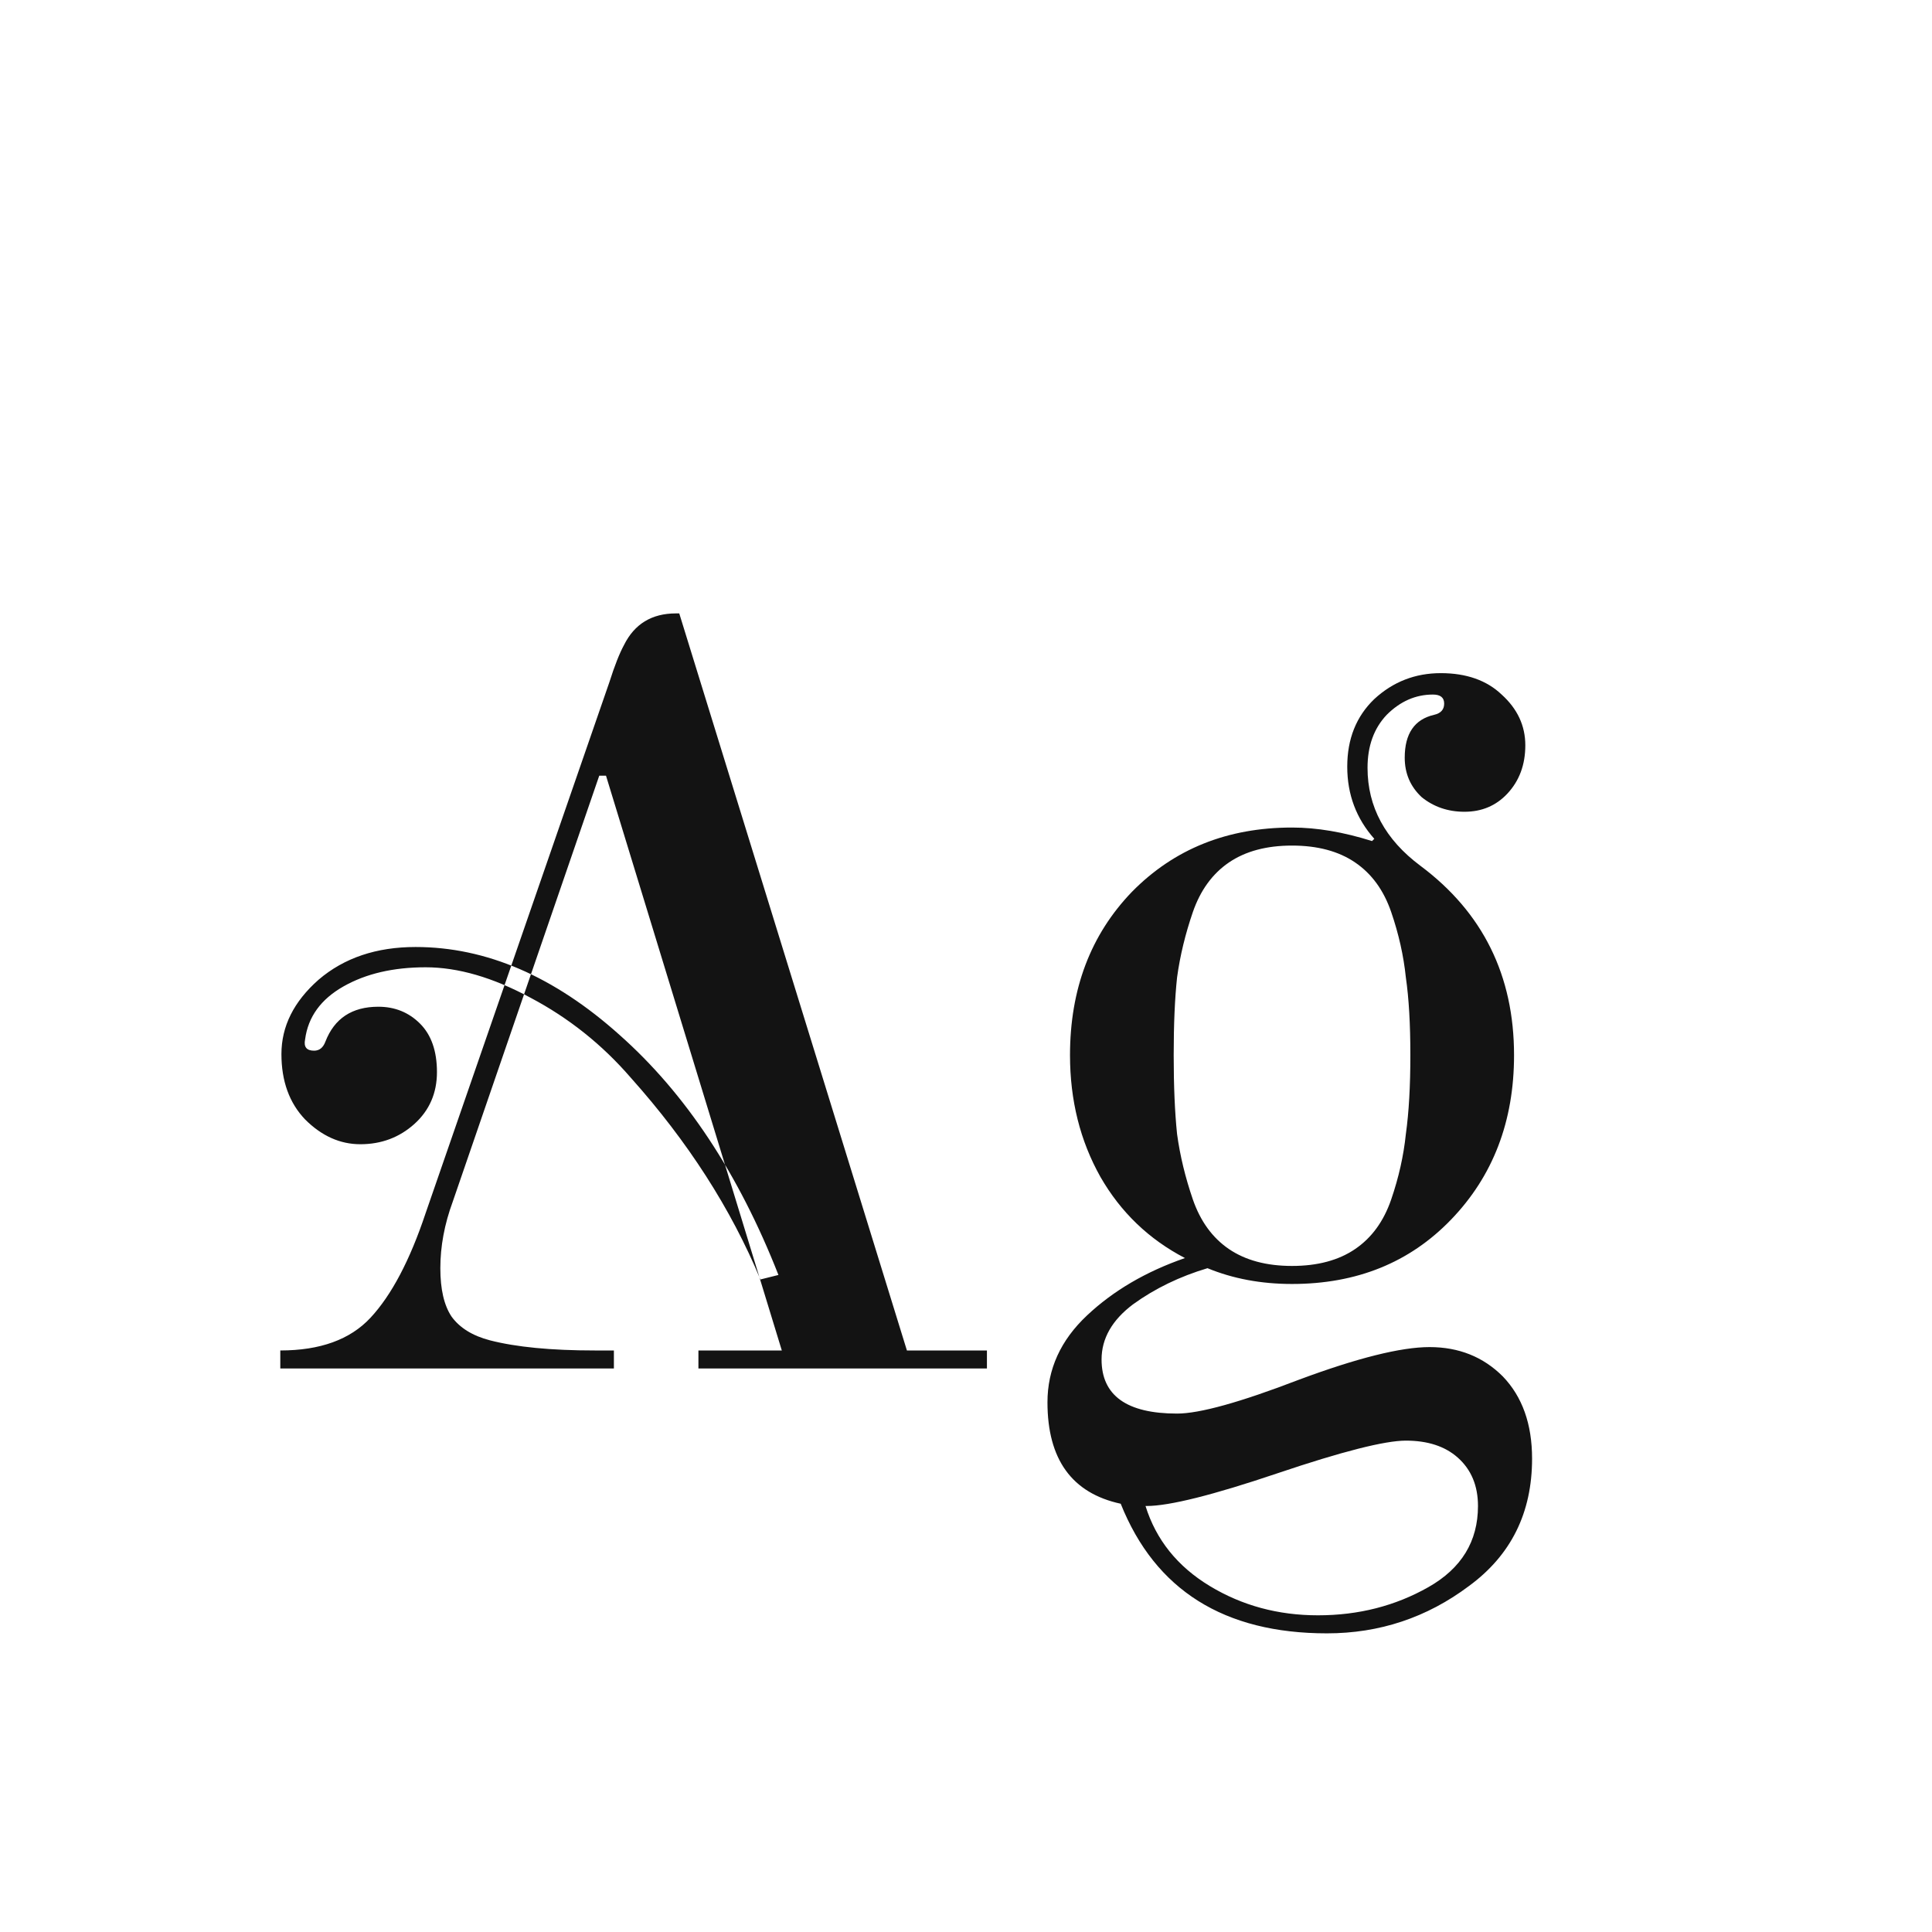 <svg width="24" height="24" viewBox="0 0 24 24" fill="none" xmlns="http://www.w3.org/2000/svg">
<path d="M5.624 14.928C5.521 15.208 5.47 15.483 5.47 15.754C5.47 16.015 5.516 16.216 5.61 16.356C5.712 16.496 5.871 16.594 6.086 16.65C6.412 16.734 6.846 16.776 7.388 16.776H7.626V17H3.482V16.776C3.976 16.776 4.35 16.641 4.602 16.37C4.863 16.09 5.092 15.656 5.288 15.068L7.57 8.474C7.635 8.269 7.696 8.115 7.752 8.012C7.882 7.751 8.097 7.62 8.396 7.62H8.438L11.266 16.776H12.26V17H8.676V16.776H9.712L7.528 9.636H7.444L5.624 14.928ZM5.288 12.016C5.689 12.016 6.123 12.142 6.59 12.394C7.066 12.646 7.481 12.977 7.836 13.388C8.545 14.181 9.082 15.017 9.446 15.894L9.67 15.838C9.175 14.578 8.517 13.584 7.696 12.856C6.884 12.128 6.039 11.764 5.162 11.764C4.676 11.764 4.275 11.899 3.958 12.17C3.65 12.441 3.496 12.749 3.496 13.094C3.496 13.43 3.594 13.701 3.79 13.906C3.995 14.111 4.224 14.214 4.476 14.214C4.737 14.214 4.961 14.13 5.148 13.962C5.334 13.794 5.428 13.579 5.428 13.318C5.428 13.057 5.358 12.856 5.218 12.716C5.078 12.576 4.905 12.506 4.7 12.506C4.373 12.506 4.154 12.651 4.042 12.94C4.014 13.015 3.967 13.052 3.902 13.052C3.808 13.052 3.771 13.005 3.79 12.912C3.827 12.632 3.986 12.413 4.266 12.254C4.546 12.095 4.886 12.016 5.288 12.016ZM17.8 8.628C17.585 8.628 17.394 8.712 17.226 8.88C17.067 9.048 16.988 9.267 16.988 9.538C16.988 10.023 17.207 10.429 17.646 10.756C18.421 11.335 18.808 12.119 18.808 13.108C18.808 13.929 18.547 14.611 18.024 15.152C17.511 15.684 16.853 15.95 16.05 15.95C15.668 15.95 15.318 15.885 15 15.754C14.655 15.857 14.347 16.006 14.076 16.202C13.815 16.398 13.684 16.627 13.684 16.888C13.684 17.336 13.997 17.56 14.622 17.56C14.902 17.56 15.406 17.42 16.134 17.14C16.862 16.869 17.404 16.734 17.758 16.734C18.122 16.734 18.425 16.855 18.668 17.098C18.911 17.35 19.032 17.691 19.032 18.12C19.032 18.792 18.771 19.319 18.248 19.702C17.726 20.094 17.137 20.29 16.484 20.29C15.206 20.29 14.351 19.753 13.922 18.68C13.316 18.549 13.012 18.129 13.012 17.42C13.012 17.009 13.175 16.65 13.502 16.342C13.829 16.034 14.235 15.796 14.72 15.628C14.272 15.395 13.922 15.059 13.67 14.62C13.418 14.172 13.292 13.668 13.292 13.108C13.292 12.287 13.549 11.61 14.062 11.078C14.585 10.546 15.248 10.28 16.05 10.28C16.358 10.28 16.689 10.336 17.044 10.448L17.072 10.42C16.848 10.168 16.736 9.869 16.736 9.524C16.736 9.179 16.848 8.899 17.072 8.684C17.305 8.469 17.581 8.362 17.898 8.362C18.215 8.362 18.468 8.451 18.654 8.628C18.85 8.805 18.948 9.015 18.948 9.258C18.948 9.501 18.873 9.701 18.724 9.86C18.584 10.009 18.407 10.084 18.192 10.084C17.987 10.084 17.809 10.023 17.66 9.902C17.52 9.771 17.45 9.608 17.45 9.412C17.45 9.113 17.572 8.936 17.814 8.88C17.898 8.861 17.94 8.815 17.94 8.74C17.94 8.665 17.893 8.628 17.8 8.628ZM17.464 14.088C17.502 13.817 17.52 13.491 17.52 13.108C17.52 12.725 17.502 12.403 17.464 12.142C17.436 11.871 17.375 11.601 17.282 11.33C17.189 11.059 17.04 10.854 16.834 10.714C16.629 10.574 16.367 10.504 16.05 10.504C15.733 10.504 15.472 10.574 15.266 10.714C15.061 10.854 14.912 11.059 14.818 11.33C14.725 11.601 14.659 11.871 14.622 12.142C14.594 12.403 14.58 12.725 14.58 13.108C14.58 13.491 14.594 13.817 14.622 14.088C14.659 14.359 14.725 14.629 14.818 14.9C14.912 15.171 15.061 15.376 15.266 15.516C15.472 15.656 15.733 15.726 16.05 15.726C16.367 15.726 16.629 15.656 16.834 15.516C17.04 15.376 17.189 15.171 17.282 14.9C17.375 14.629 17.436 14.359 17.464 14.088ZM14.244 18.708H14.23C14.361 19.128 14.627 19.459 15.028 19.702C15.43 19.945 15.877 20.066 16.372 20.066C16.876 20.066 17.334 19.949 17.744 19.716C18.155 19.483 18.36 19.147 18.36 18.708C18.36 18.456 18.276 18.255 18.108 18.106C17.95 17.966 17.735 17.896 17.464 17.896C17.203 17.896 16.671 18.031 15.868 18.302C15.066 18.573 14.524 18.708 14.244 18.708Z" fill="#131313"/>
</svg>

